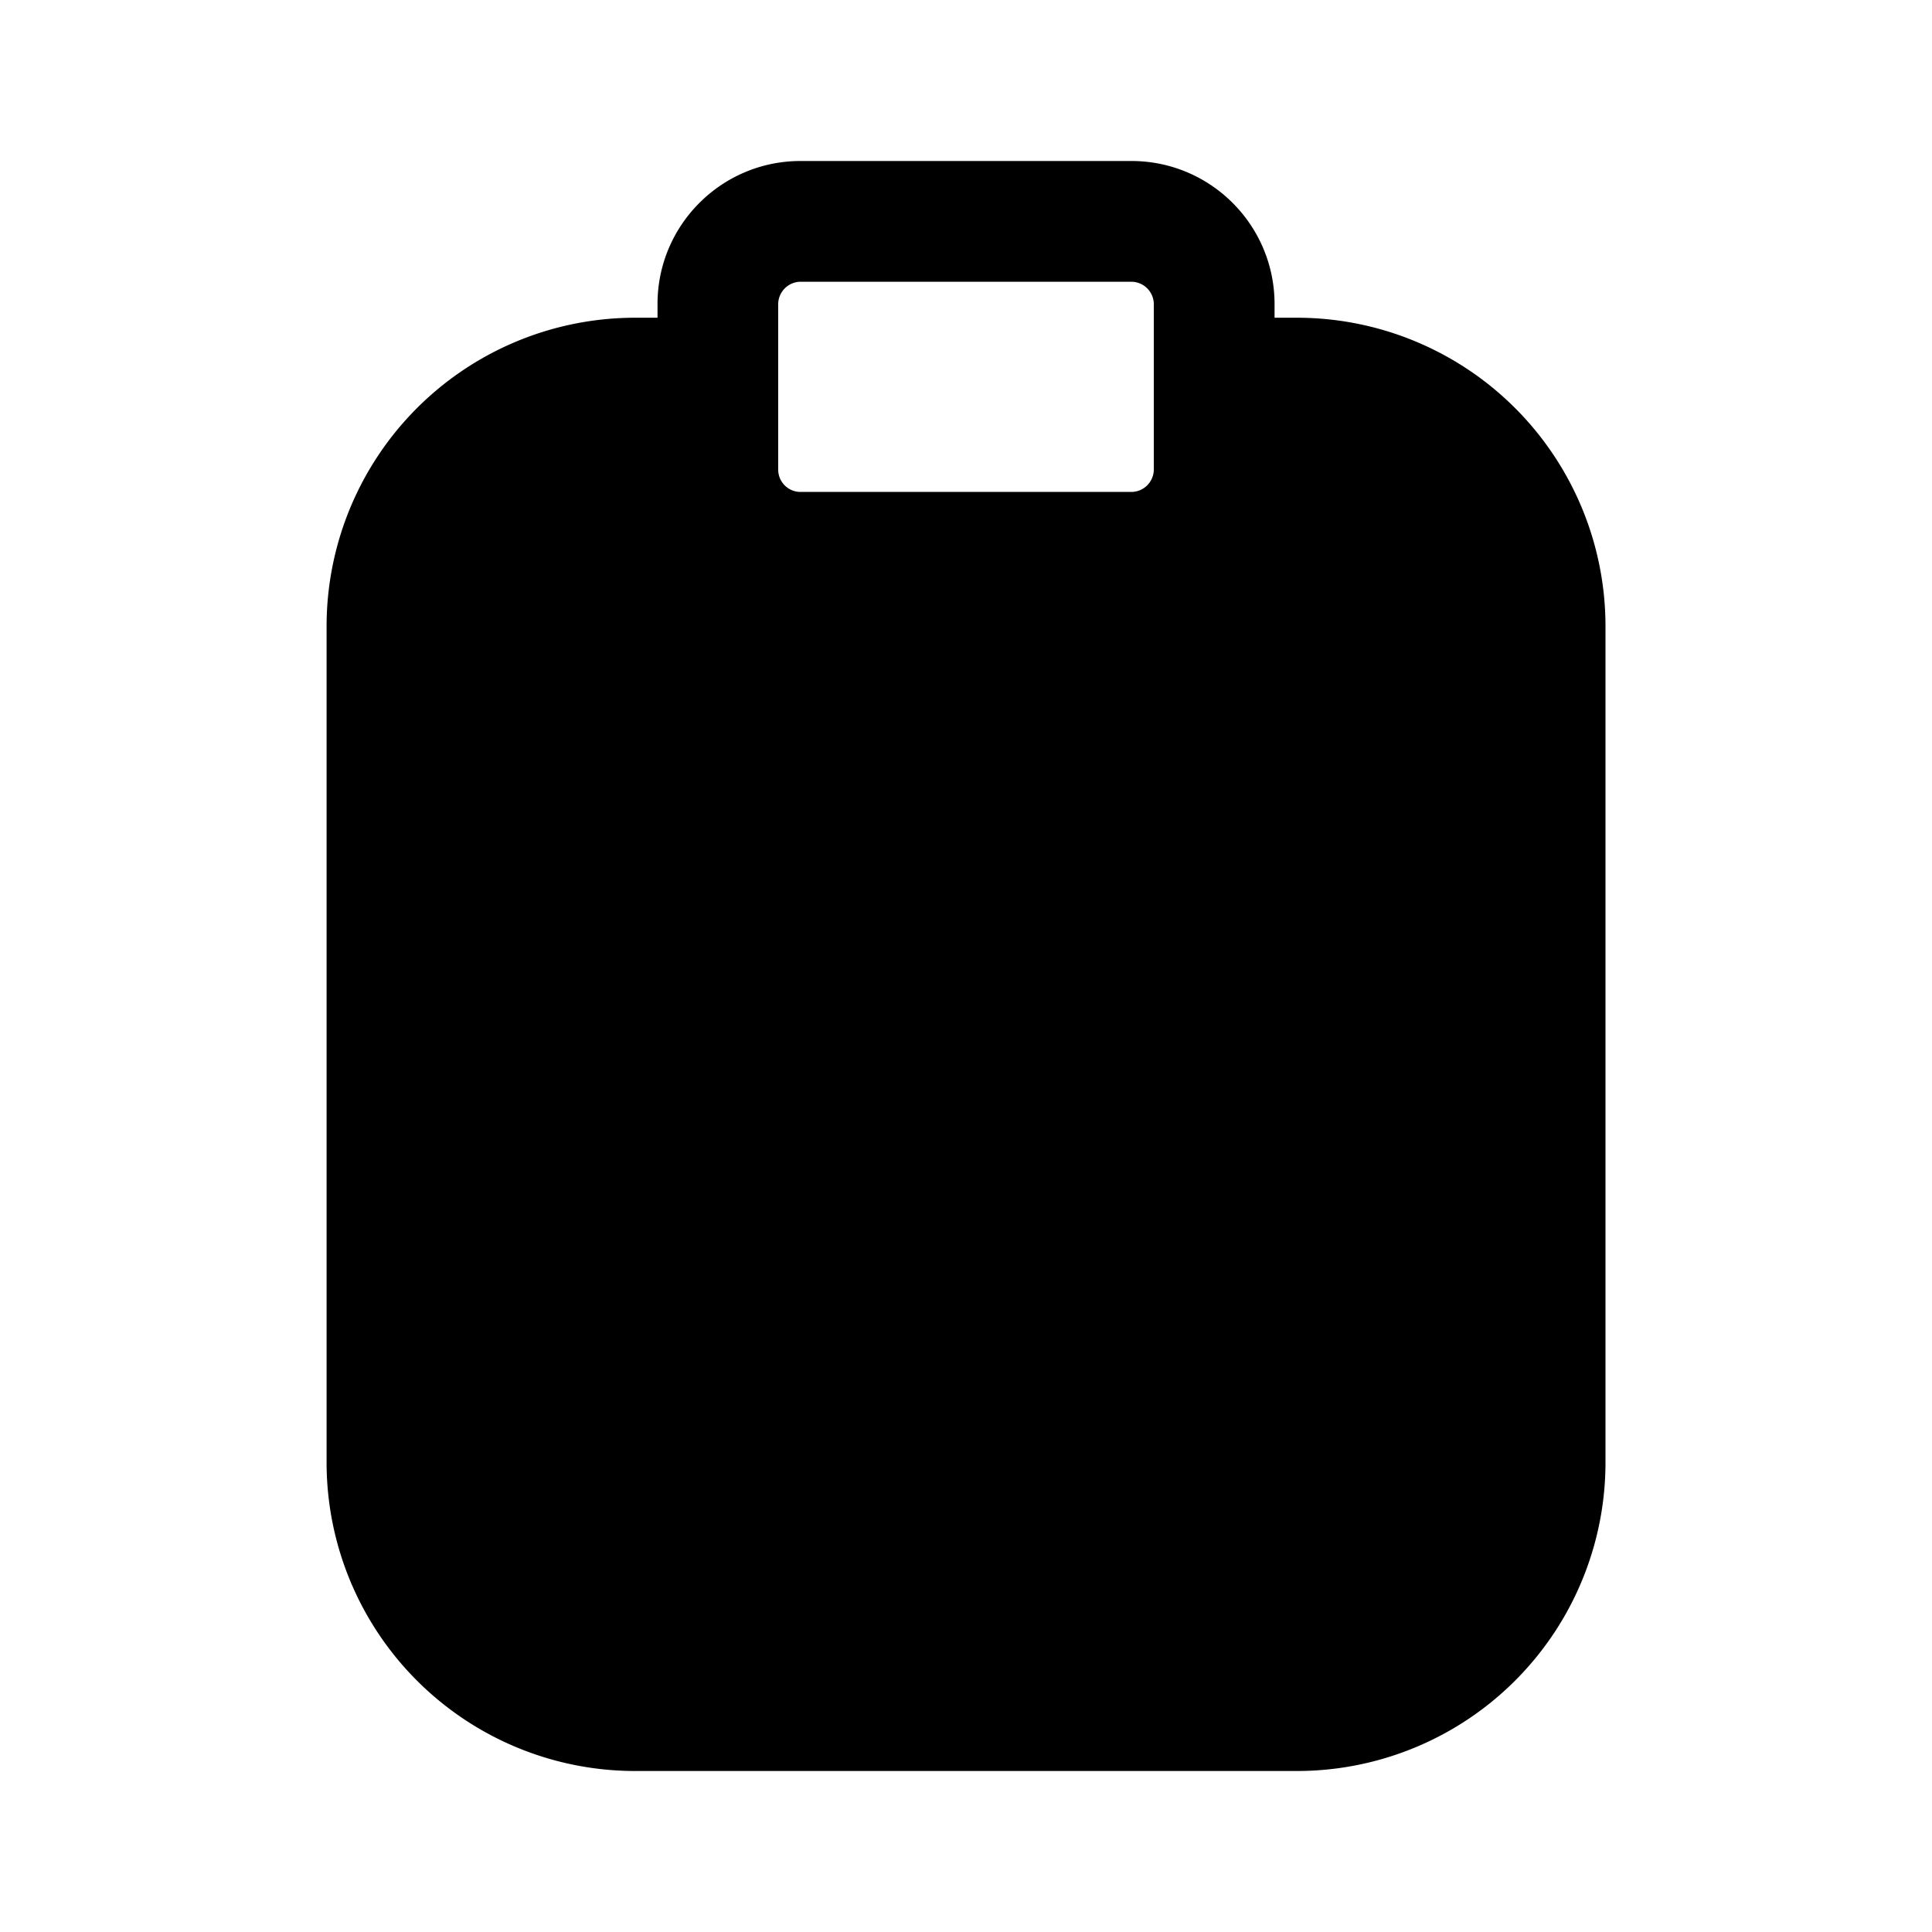 <svg xmlns="http://www.w3.org/2000/svg" width="24" height="24" fill="none" class="persona-icon" viewBox="0 0 24 24"><path fill="currentColor" fill-rule="evenodd" d="M9.944 2h4.111c.982 0 1.778.796 1.778 1.778v.169h.278a3.833 3.833 0 0 1 3.833 3.833v10.386A3.833 3.833 0 0 1 16.111 22H7.89a3.833 3.833 0 0 1-3.833-3.834V7.78a3.833 3.833 0 0 1 3.833-3.833h.278v-.17C8.167 2.797 8.963 2 9.944 2m-.277 1.778v2.055c0 .154.124.278.277.278h4.111a.28.28 0 0 0 .278-.278V3.778a.28.28 0 0 0-.277-.278H9.944a.28.28 0 0 0-.277.278" clip-rule="evenodd"/></svg>